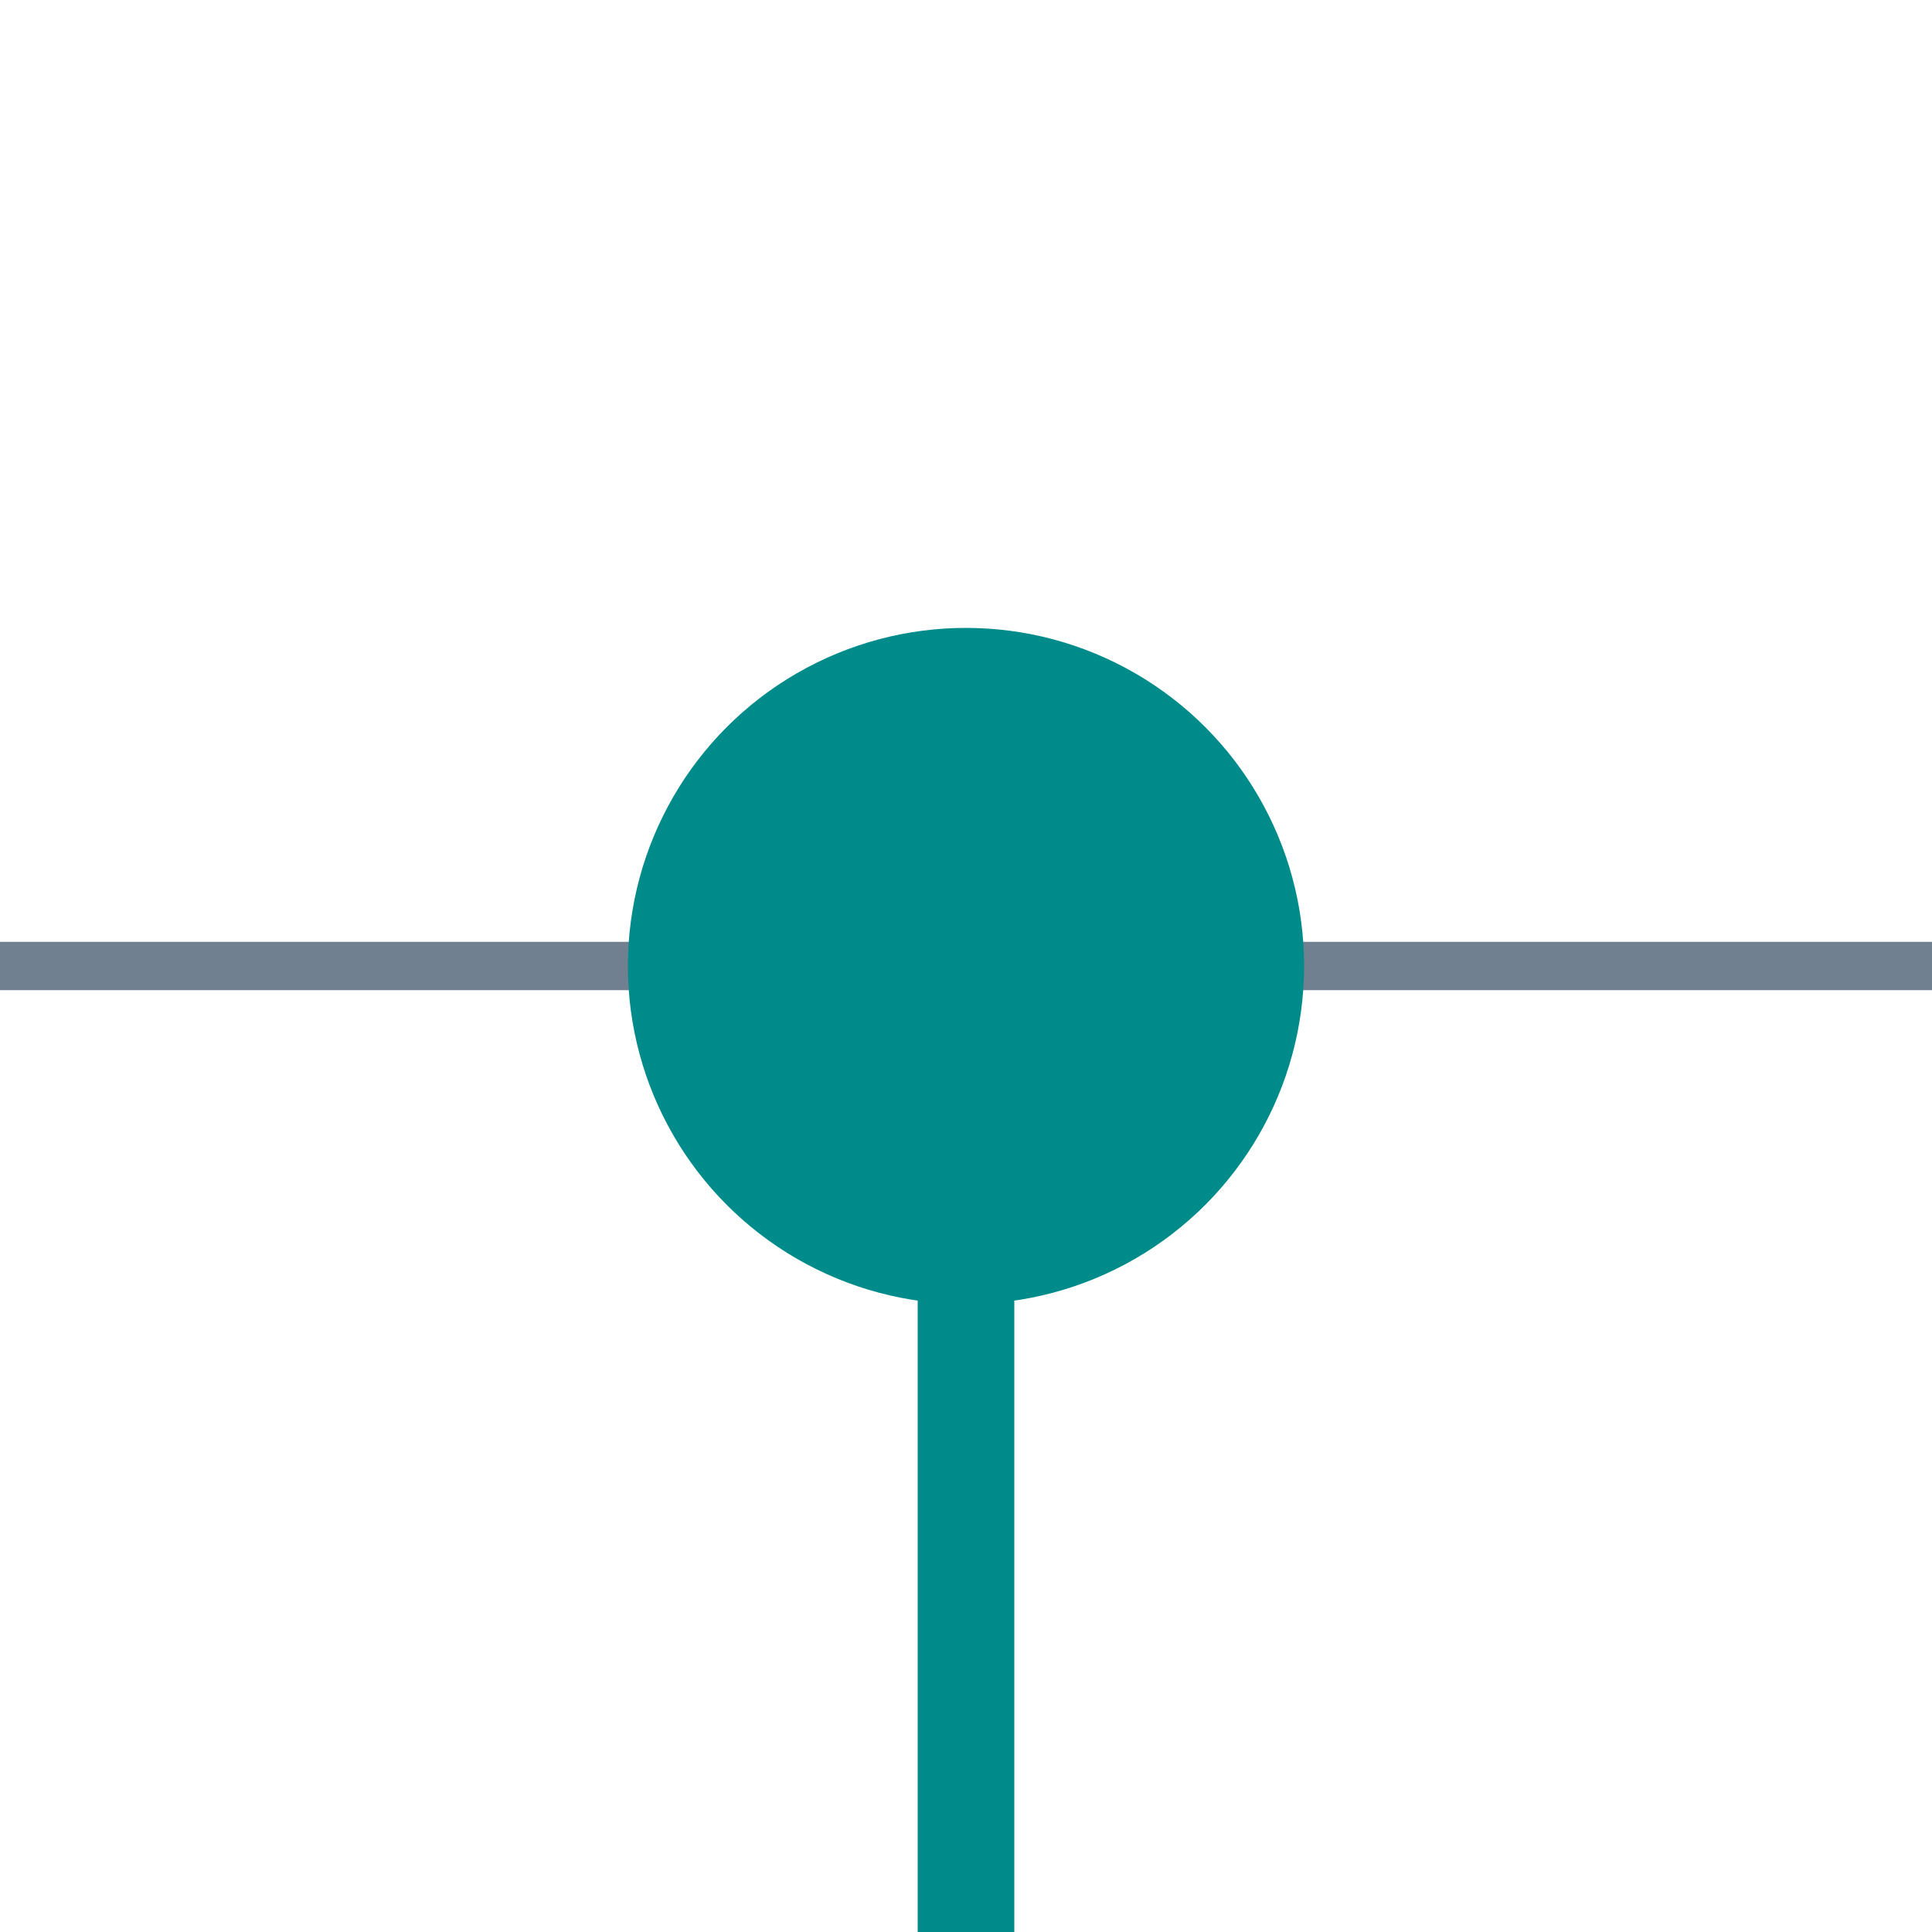 <?xml version="1.0" encoding="utf-8"?>
<svg width="40" height="40" xmlns="http://www.w3.org/2000/svg">
  <g>
    <line x1="0" y1="20" x2="40" y2="20" style="stroke:slategray; stroke-width:1" />
    <circle cx="20" cy="20" r="6" style="stroke:darkcyan; stroke-width:2;" fill="darkcyan" />
    <line x1="20" y1="20" x2="20" y2="40" style="stroke:darkcyan; stroke-width:2;" />
  </g>
</svg>
